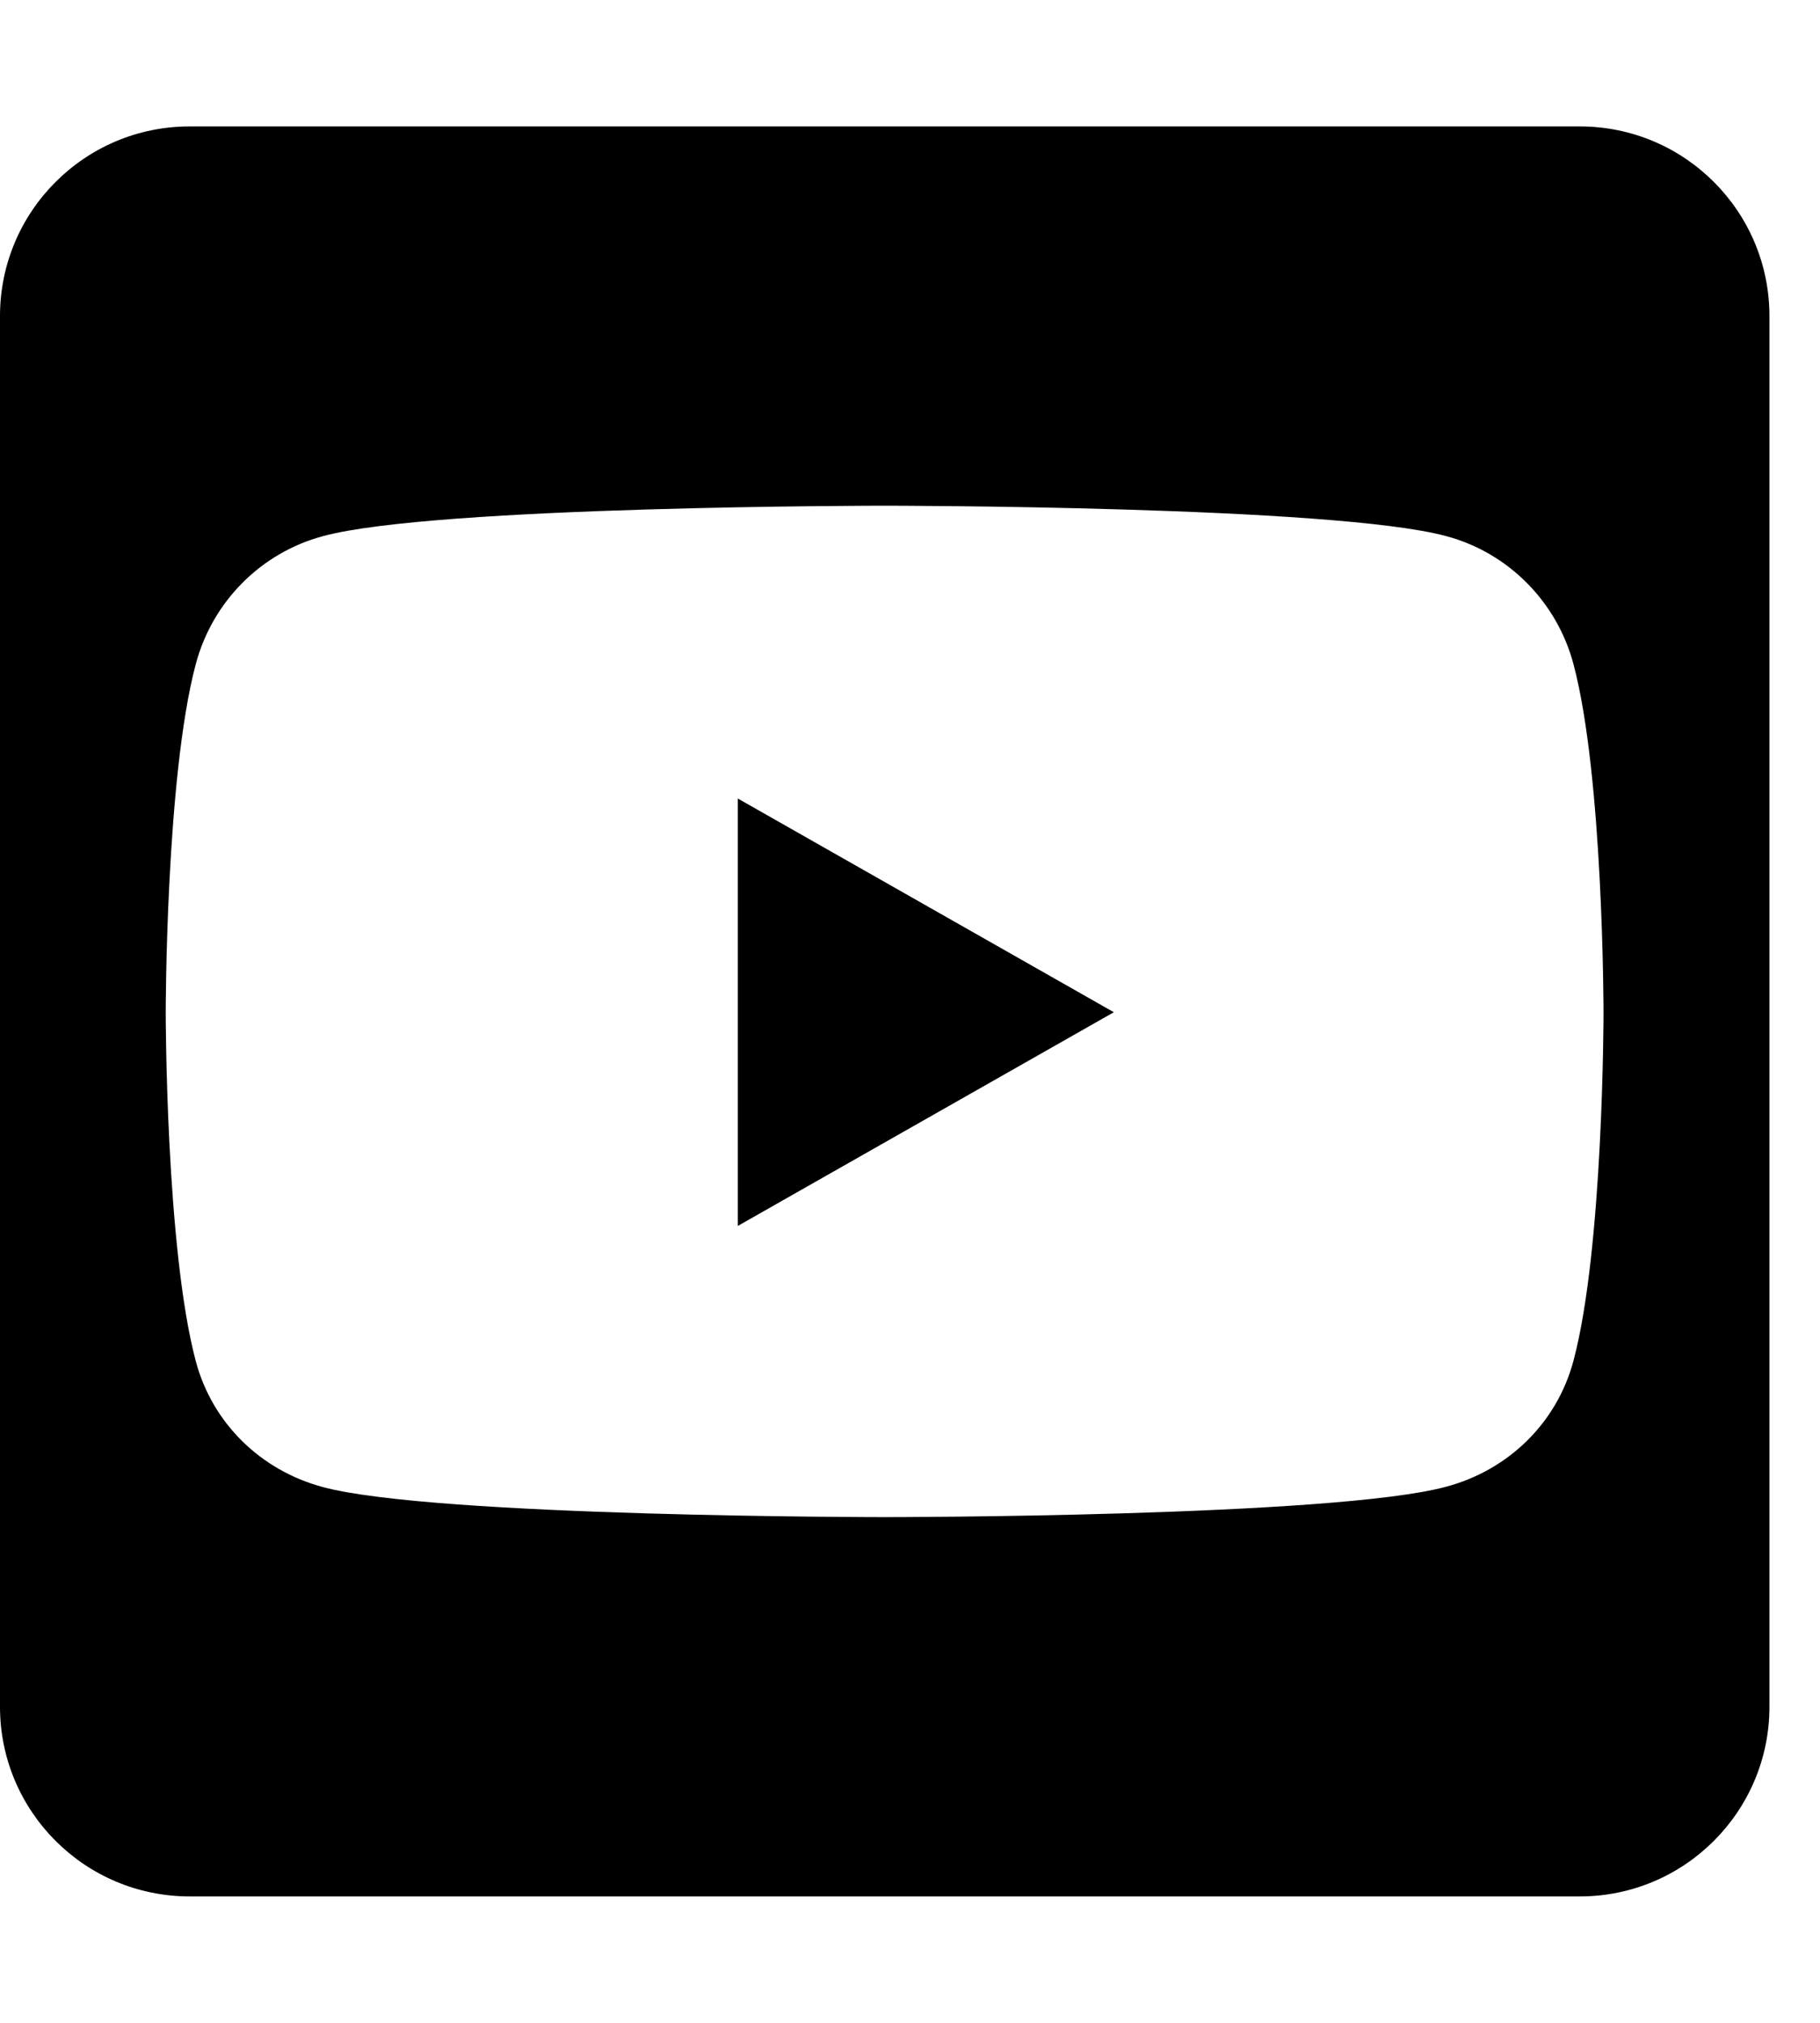 <svg xmlns="http://www.w3.org/2000/svg" width="18" height="20" viewBox="0 0 18 20">
<path d="M7.297 7.895l3.719 2.113-3.719 2.113v-4.227zM17.5 3.125v13.75c0 1.035-0.84 1.875-1.875 1.875h-13.75c-1.035 0-1.875-0.84-1.875-1.875v-13.75c0-1.035 0.84-1.875 1.875-1.875h13.75c1.035 0 1.875 0.84 1.875 1.875zM15.859 10.012s0-2.328-0.297-3.445c-0.164-0.617-0.645-1.102-1.258-1.266-1.105-0.301-5.555-0.301-5.555-0.301s-4.449 0-5.555 0.301c-0.613 0.164-1.094 0.648-1.258 1.266-0.297 1.113-0.297 3.445-0.297 3.445s0 2.328 0.297 3.445c0.164 0.617 0.645 1.082 1.258 1.246 1.105 0.297 5.555 0.297 5.555 0.297s4.449 0 5.555-0.301c0.613-0.164 1.094-0.629 1.258-1.246 0.297-1.113 0.297-3.441 0.297-3.441z"></path>
</svg>
